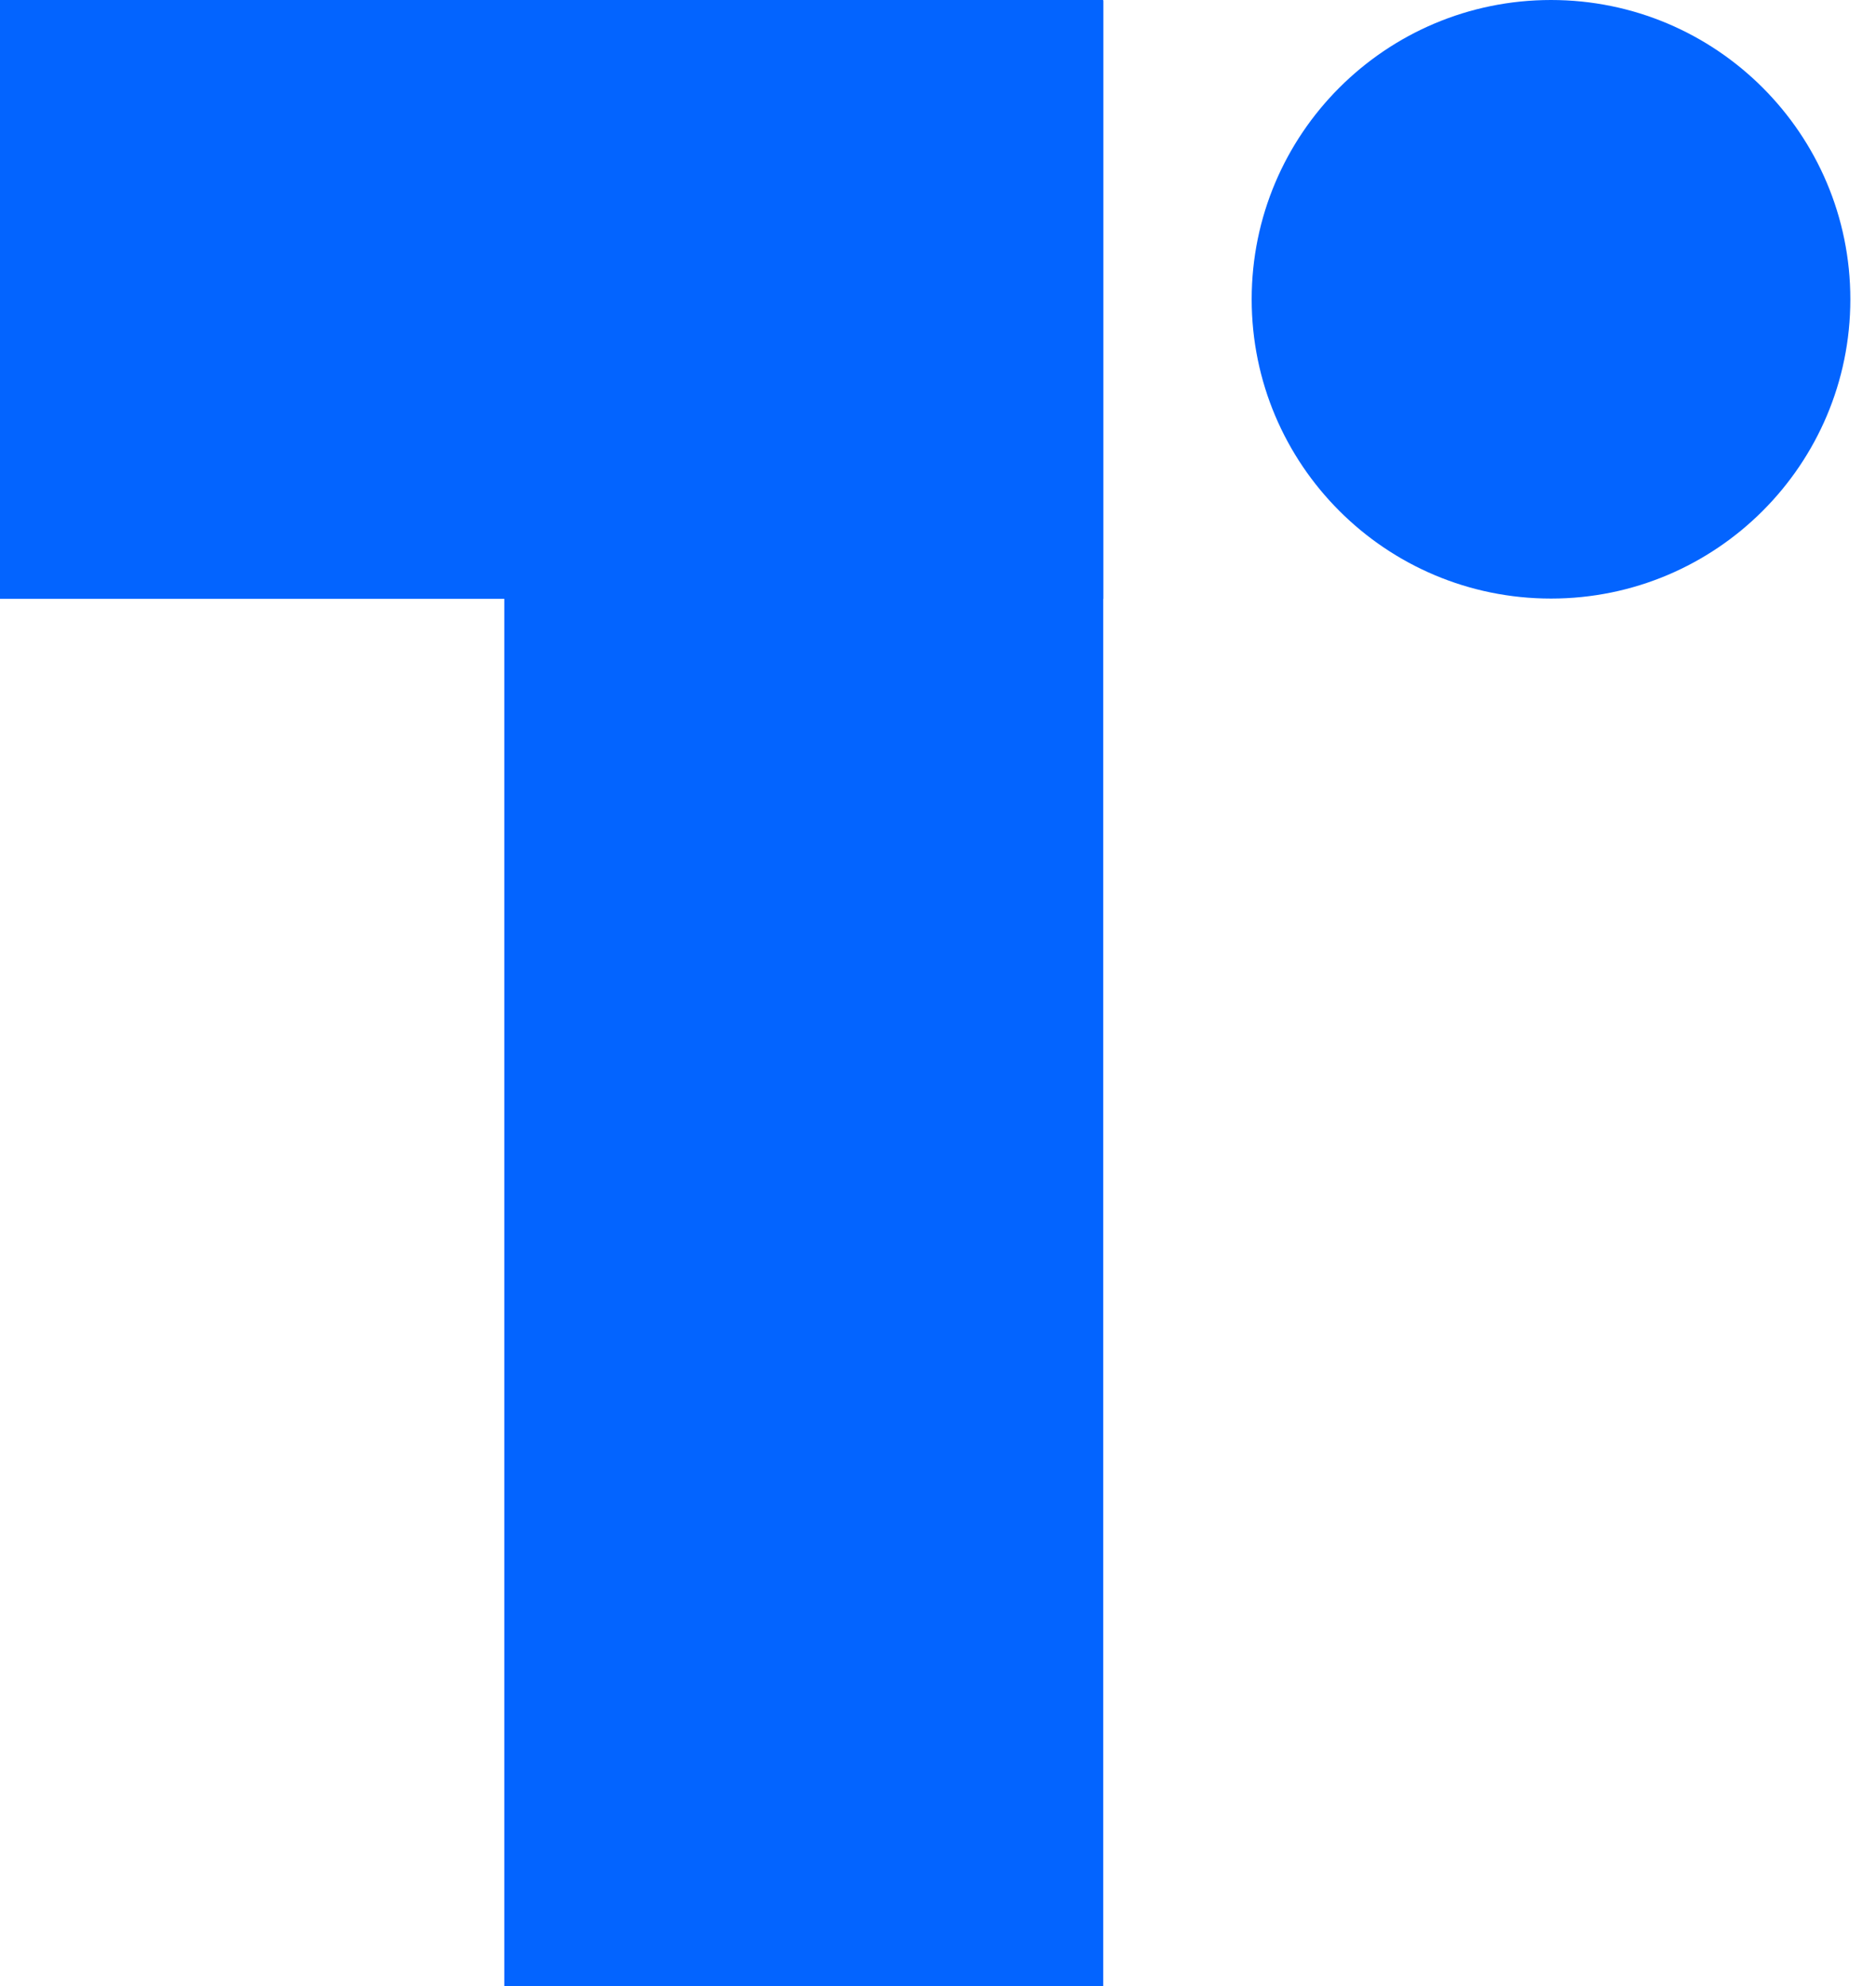 <svg xmlns="http://www.w3.org/2000/svg" width="68" height="72" fill="none" viewBox="0 0 68 72"><g clip-path="url(#clip0)"><path fill="#0364FF" d="M39.99 0H0V21.71H39.99V0Z"/><path fill="#0364FF" d="M39.99 0.03H18.28V72H39.99V0.03Z"/><path fill="#0364FF" d="M56.22 21.7C62.212 21.7 67.07 16.842 67.07 10.85C67.07 4.858 62.212 0 56.22 0C50.228 0 45.37 4.858 45.37 10.85C45.37 16.842 50.228 21.7 56.22 21.7Z"/></g><defs><clipPath id="clip0"><rect width="67.07" height="72" fill="#fff"/></clipPath></defs></svg>